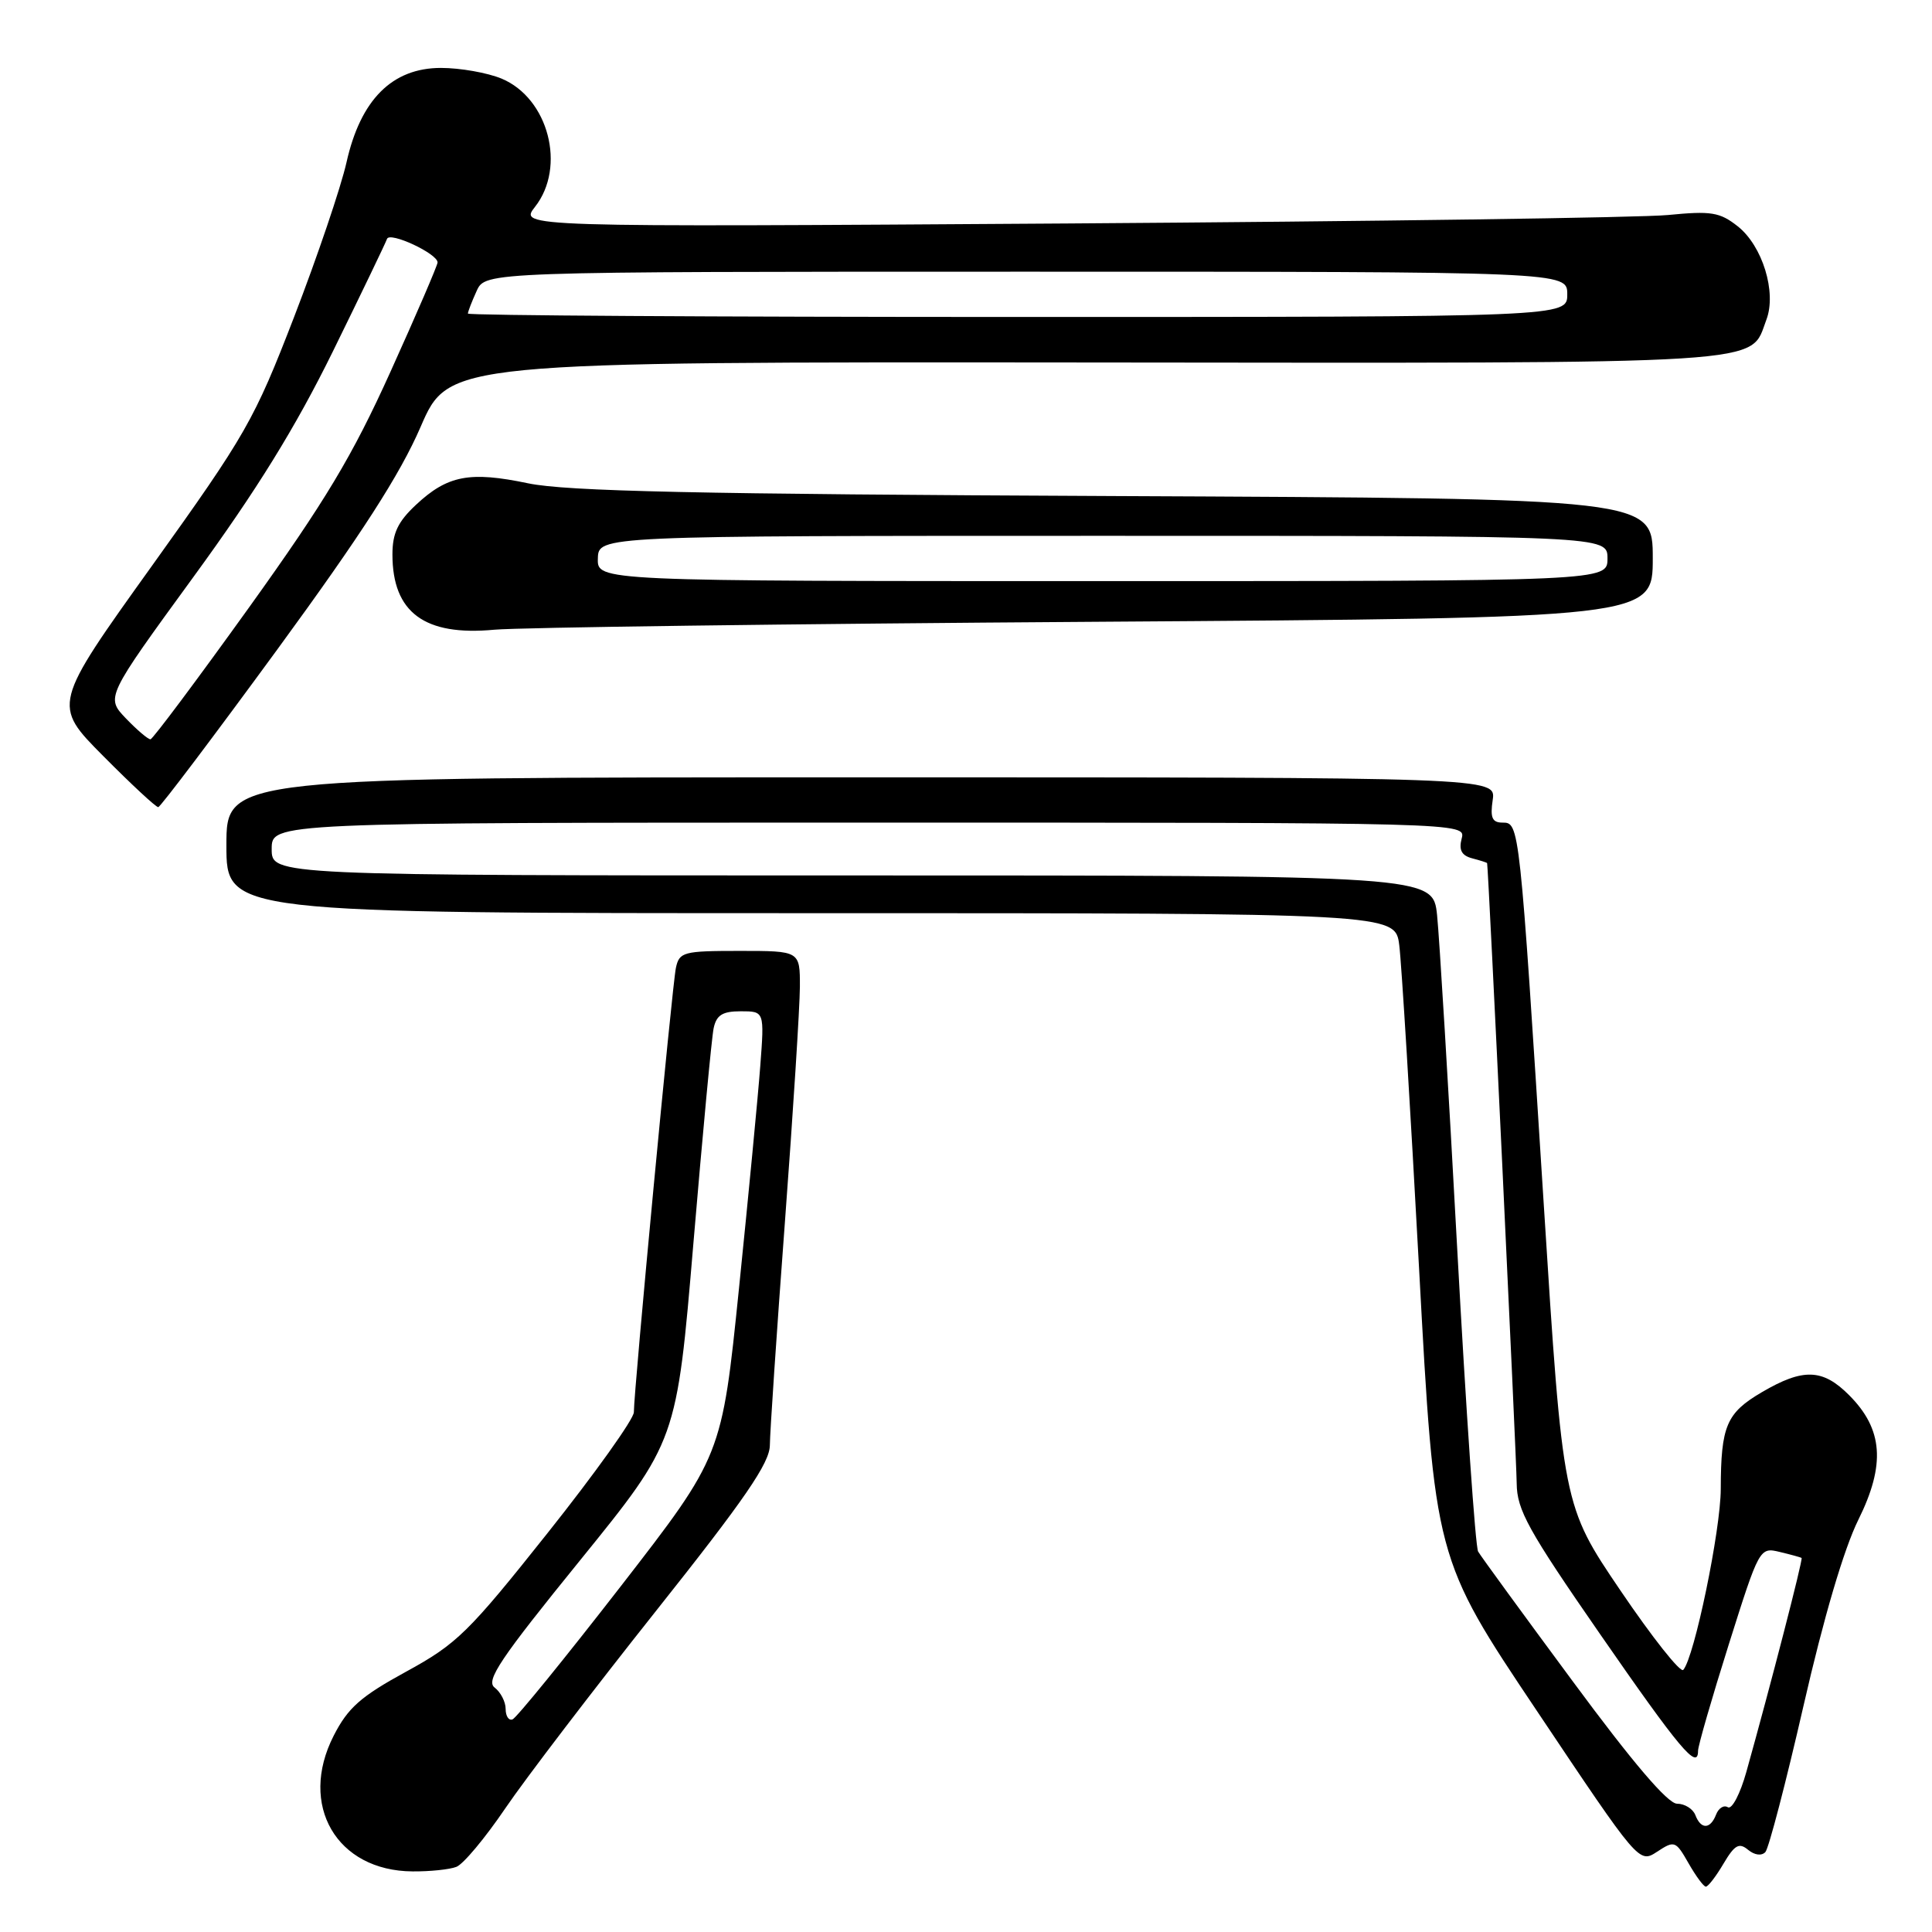 <?xml version="1.0" encoding="UTF-8" standalone="no"?>
<!DOCTYPE svg PUBLIC "-//W3C//DTD SVG 1.1//EN" "http://www.w3.org/Graphics/SVG/1.1/DTD/svg11.dtd" >
<svg xmlns="http://www.w3.org/2000/svg" xmlns:xlink="http://www.w3.org/1999/xlink" version="1.1" viewBox="0 0 256 256">
 <g >
 <path fill="currentColor"
d=" M 228.37 246.95 C 229.85 244.45 230.44 244.12 231.63 245.11 C 232.49 245.82 233.42 245.94 233.92 245.41 C 234.37 244.91 236.65 236.18 238.98 226.00 C 241.64 214.36 244.33 205.23 246.24 201.38 C 249.87 194.06 249.52 189.36 245.00 184.85 C 241.51 181.35 238.92 181.27 233.46 184.47 C 228.76 187.23 228.03 188.93 228.01 197.29 C 228.00 202.76 224.51 219.61 223.04 221.27 C 222.67 221.69 218.93 216.97 214.73 210.77 C 207.09 199.50 207.09 199.50 204.55 159.50 C 201.35 109.16 201.34 109.00 199.10 109.00 C 197.72 109.00 197.44 108.36 197.79 106.00 C 198.23 103.00 198.23 103.00 114.11 103.00 C 30.00 103.00 30.00 103.00 30.00 112.00 C 30.00 121.00 30.00 121.00 107.44 121.00 C 184.88 121.00 184.88 121.00 185.41 125.25 C 185.71 127.59 186.88 146.82 188.03 168.00 C 190.11 206.50 190.11 206.50 203.65 226.71 C 217.18 246.93 217.18 246.93 219.58 245.36 C 221.88 243.85 222.04 243.91 223.74 246.89 C 224.71 248.59 225.74 249.99 226.03 249.99 C 226.33 250.00 227.38 248.63 228.37 246.95 Z  M 60.47 247.37 C 61.38 247.03 64.29 243.54 66.95 239.62 C 69.61 235.70 78.59 223.95 86.89 213.50 C 98.71 198.63 101.99 193.85 102.01 191.50 C 102.02 189.85 102.91 176.57 104.00 162.00 C 105.09 147.43 105.98 133.36 105.99 130.75 C 106.00 126.00 106.00 126.00 98.02 126.00 C 90.55 126.00 90.01 126.14 89.56 128.25 C 89.06 130.62 83.98 184.34 83.99 187.12 C 84.00 188.01 78.86 195.21 72.57 203.12 C 62.08 216.32 60.54 217.83 53.82 221.50 C 47.78 224.80 46.10 226.29 44.21 230.00 C 39.52 239.19 44.60 247.91 54.67 247.97 C 56.96 247.99 59.57 247.72 60.47 247.37 Z  M 36.75 86.05 C 47.90 70.80 53.00 62.88 55.73 56.57 C 59.46 47.95 59.46 47.95 143.82 48.03 C 236.23 48.12 231.76 48.40 234.06 42.35 C 235.43 38.73 233.54 32.57 230.25 29.98 C 227.88 28.11 226.73 27.93 221.02 28.49 C 217.43 28.84 181.71 29.34 141.64 29.61 C 68.79 30.09 68.79 30.09 70.89 27.41 C 75.05 22.12 72.68 13.02 66.47 10.42 C 64.59 9.64 60.98 9.00 58.43 9.00 C 51.97 9.00 47.77 13.20 45.91 21.53 C 45.17 24.81 42.05 34.02 38.97 42.00 C 33.69 55.67 32.62 57.55 20.16 74.94 C 6.94 93.39 6.94 93.39 13.69 100.19 C 17.41 103.94 20.68 106.98 20.97 106.95 C 21.26 106.93 28.36 97.52 36.75 86.05 Z  M 145.25 82.39 C 219.00 81.89 219.00 81.89 219.00 73.97 C 219.00 66.05 219.00 66.05 147.75 65.73 C 92.31 65.48 75.05 65.10 69.97 64.04 C 62.24 62.42 59.30 62.98 55.12 66.89 C 52.72 69.13 52.00 70.65 52.00 73.47 C 52.00 81.16 56.26 84.31 65.50 83.44 C 68.80 83.14 104.69 82.66 145.25 82.39 Z  M 224.64 240.50 C 224.32 239.68 223.23 239.00 222.22 239.00 C 220.99 239.00 216.36 233.57 208.44 222.84 C 201.87 213.96 196.21 206.20 195.86 205.59 C 195.50 204.99 194.26 186.95 193.09 165.50 C 191.93 144.05 190.72 124.14 190.42 121.25 C 189.86 116.00 189.86 116.00 112.93 116.00 C 36.00 116.00 36.00 116.00 36.00 112.50 C 36.00 109.00 36.00 109.00 115.12 109.00 C 194.23 109.00 194.23 109.00 193.68 111.11 C 193.28 112.63 193.67 113.36 195.06 113.73 C 196.13 114.01 197.02 114.29 197.05 114.37 C 197.21 114.77 200.94 193.17 200.97 196.56 C 201.00 200.07 202.48 202.76 212.04 216.56 C 222.54 231.73 225.00 234.66 225.00 231.99 C 225.00 231.34 226.83 225.00 229.07 217.90 C 233.11 205.09 233.16 205.00 235.82 205.64 C 237.29 205.99 238.60 206.35 238.72 206.44 C 238.93 206.60 234.60 223.36 231.40 234.79 C 230.59 237.69 229.49 239.80 228.95 239.47 C 228.42 239.14 227.72 239.58 227.39 240.44 C 226.63 242.41 225.38 242.44 224.64 240.50 Z  M 67.00 226.44 C 67.00 225.50 66.34 224.22 65.54 223.61 C 64.33 222.69 66.28 219.79 76.88 206.73 C 89.67 190.95 89.67 190.95 91.88 164.73 C 93.10 150.30 94.30 137.49 94.56 136.25 C 94.93 134.50 95.73 134.00 98.16 134.00 C 101.29 134.00 101.29 134.00 100.74 141.25 C 100.44 145.24 99.17 158.49 97.92 170.71 C 95.65 192.91 95.65 192.91 82.24 210.21 C 74.86 219.72 68.42 227.65 67.91 227.83 C 67.41 228.02 67.00 227.39 67.00 226.44 Z  M 16.69 95.20 C 14.01 92.40 14.01 92.40 25.63 76.45 C 34.05 64.90 39.15 56.65 44.12 46.54 C 47.89 38.86 51.11 32.16 51.28 31.66 C 51.62 30.64 58.01 33.62 57.98 34.78 C 57.97 35.17 55.16 41.70 51.73 49.28 C 46.68 60.45 43.13 66.36 33.00 80.49 C 26.12 90.07 20.25 97.93 19.94 97.96 C 19.63 97.98 18.17 96.74 16.69 95.20 Z  M 62.00 41.55 C 62.00 41.30 62.52 39.95 63.16 38.55 C 64.32 36.00 64.32 36.00 135.99 36.00 C 207.67 36.00 207.67 36.00 207.67 39.00 C 207.67 42.00 207.67 42.00 134.83 42.00 C 94.77 42.00 62.00 41.80 62.00 41.55 Z  M 79.22 74.00 C 79.30 71.00 79.30 71.00 146.15 71.00 C 213.00 71.00 213.00 71.00 213.00 74.00 C 213.00 77.00 213.00 77.00 146.07 77.00 C 79.13 77.00 79.13 77.00 79.22 74.00 Z "/>
</g>
</svg>